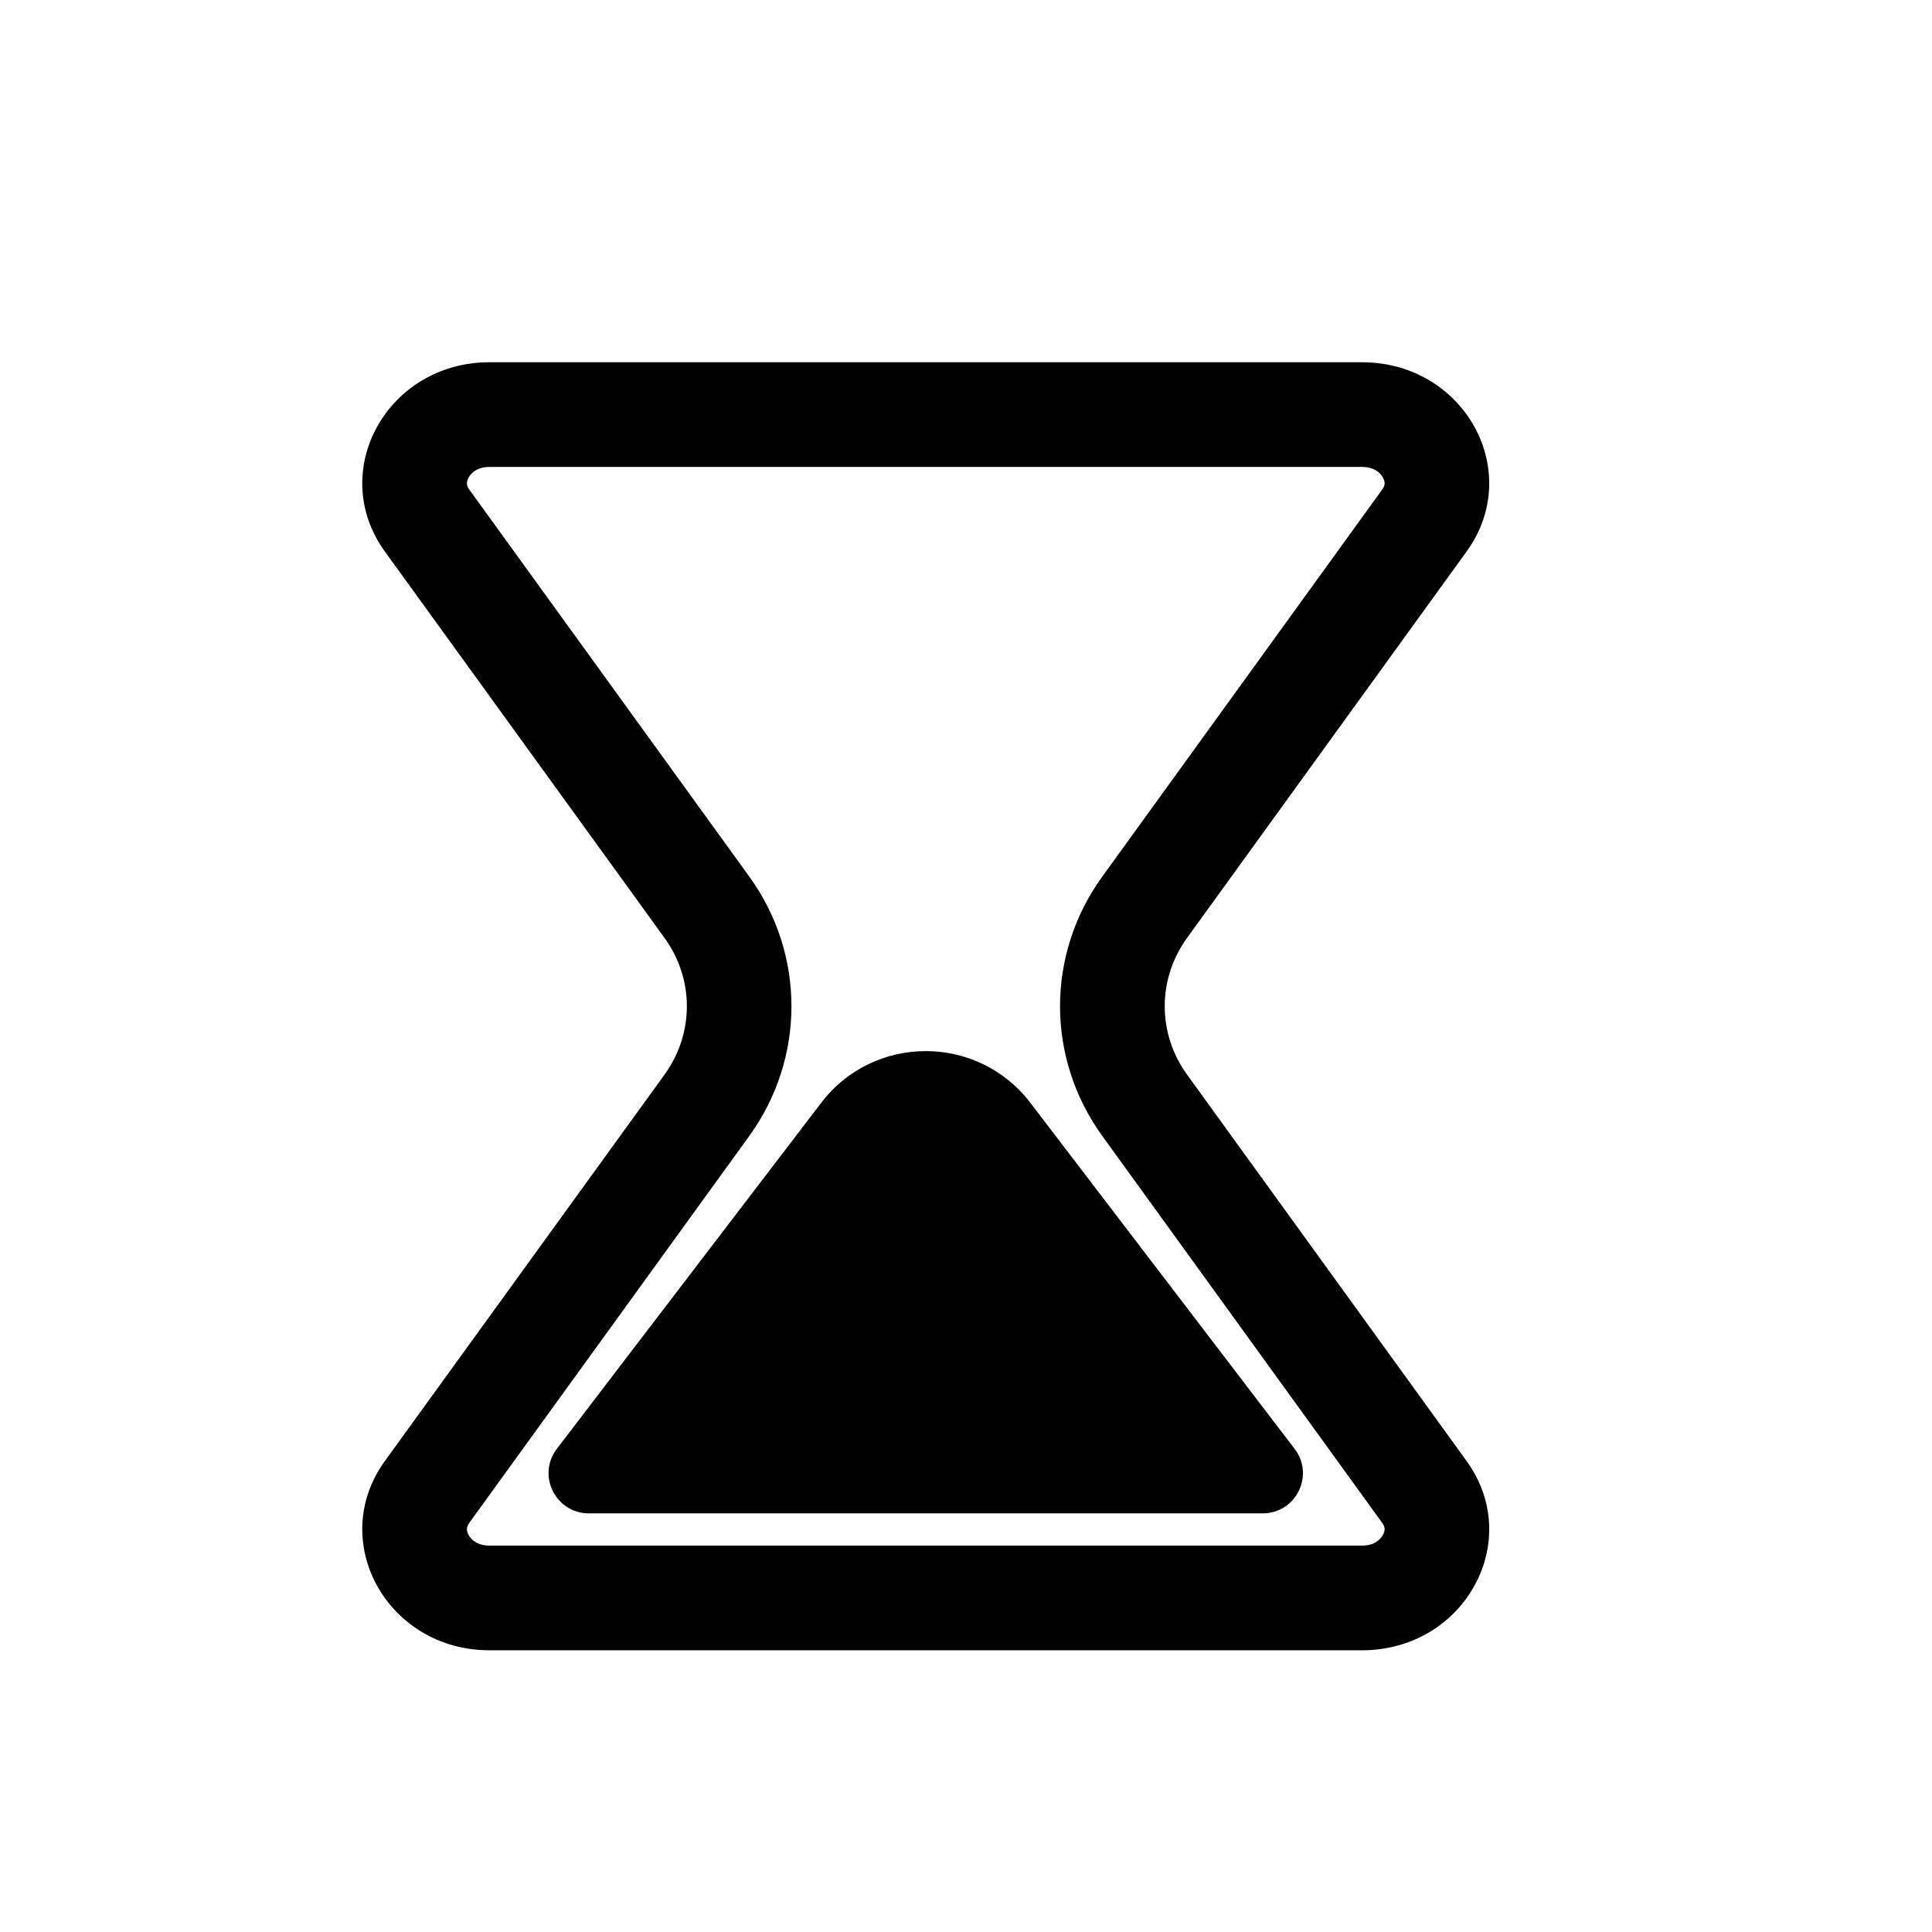 <svg width="16" height="16" viewBox="0 0 16 16" fill="none" xmlns="http://www.w3.org/2000/svg">
<path d="M8.533 9.133C8.096 8.562 7.237 8.562 6.801 9.133L4.612 11.998C4.444 12.217 4.601 12.533 4.877 12.533H10.457C10.733 12.533 10.889 12.217 10.721 11.998L8.533 9.133Z" fill="black"/>
<path fill-rule="evenodd" clip-rule="evenodd" d="M3.187 4.567C2.707 3.903 3.207 3 4.054 3H11.279C12.127 3 12.626 3.903 12.146 4.567L9.831 7.767C9.584 8.108 9.584 8.559 9.831 8.9L12.146 12.1C12.626 12.764 12.127 13.667 11.279 13.667H4.054C3.207 13.667 2.707 12.764 3.187 12.1L5.503 8.9C5.75 8.559 5.75 8.108 5.503 7.767L3.187 4.567ZM4.054 3.867H11.279C11.378 3.867 11.429 3.913 11.452 3.954C11.465 3.976 11.467 3.995 11.467 4.006C11.466 4.014 11.465 4.03 11.444 4.058L9.129 7.259C8.662 7.903 8.662 8.763 9.129 9.408L11.444 12.608C11.465 12.636 11.466 12.653 11.467 12.661C11.467 12.672 11.465 12.69 11.452 12.713C11.429 12.754 11.378 12.8 11.279 12.8H4.054C3.956 12.8 3.904 12.754 3.881 12.713C3.869 12.69 3.866 12.672 3.867 12.661C3.867 12.656 3.868 12.648 3.873 12.636C3.876 12.629 3.881 12.619 3.889 12.608L6.205 9.408C6.671 8.763 6.671 7.903 6.205 7.259L3.889 4.058C3.877 4.042 3.871 4.029 3.869 4.02C3.867 4.013 3.867 4.009 3.867 4.006C3.866 3.995 3.869 3.976 3.881 3.954C3.904 3.913 3.956 3.867 4.054 3.867Z" fill="black"/>
</svg>
